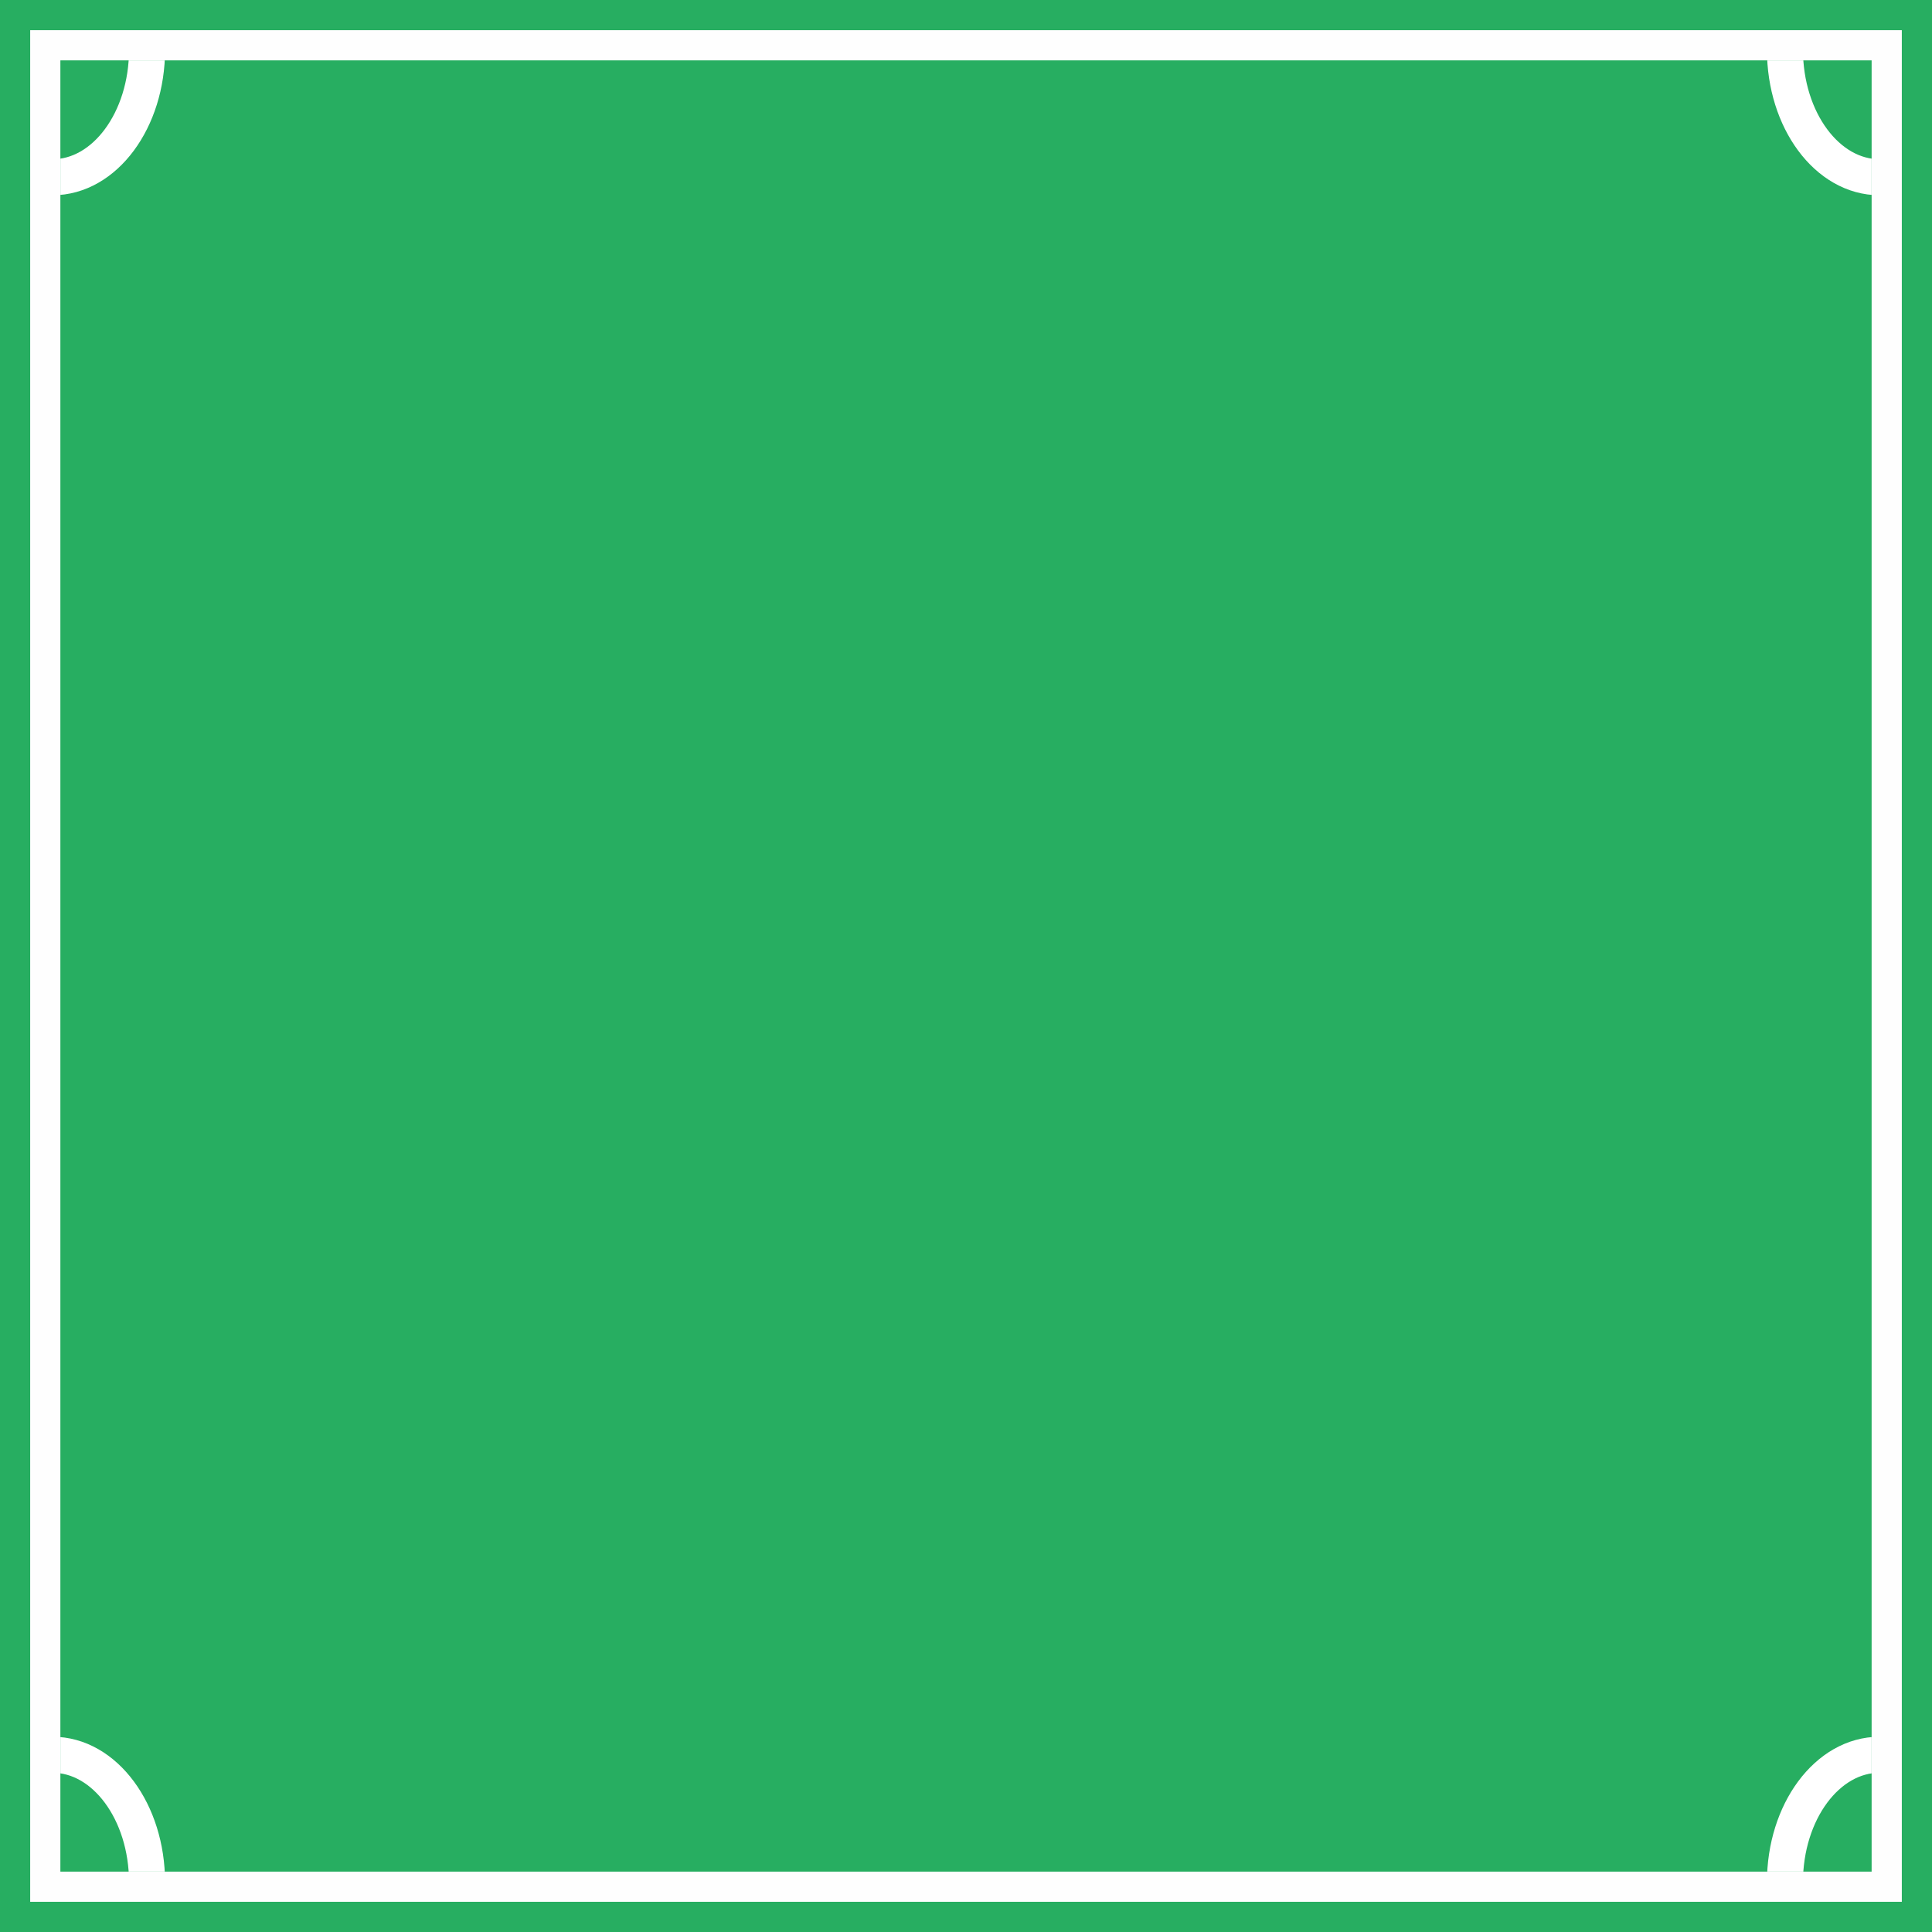 <?xml version="1.0" encoding="UTF-8"?>
<!DOCTYPE svg PUBLIC "-//W3C//DTD SVG 1.0//EN" "http://www.w3.org/TR/2001/REC-SVG-20010904/DTD/svg10.dtd">
<!-- Creator: CorelDRAW 2017 -->
<svg xmlns="http://www.w3.org/2000/svg" xml:space="preserve" width="128px" height="128px" version="1.0" style="shape-rendering:geometricPrecision; text-rendering:geometricPrecision; image-rendering:optimizeQuality; fill-rule:evenodd; clip-rule:evenodd"
viewBox="0 0 19.84 19.84"
 xmlns:xlink="http://www.w3.org/1999/xlink">
 <defs>
  <style type="text/css">
   <![CDATA[
    .str0 {stroke:white;stroke-width:0.37;stroke-miterlimit:22.926}
    .fil2 {fill:none}
    .fil1 {fill:#FEFEFE}
    .fil0 {fill:#27AE61}
   ]]>
  </style>
   <clipPath id="id0">
    <path d="M0.62 0.62l18.6 0 0 18.6 -18.6 0 0 -18.6z"/>
   </clipPath>
 </defs>
 <g id="Camada_x0020_1">
  <rect class="fil0" width="19.84" height="19.84"/>
  <rect class="fil1" x="0.31" y="0.31" width="19.22" height="19.22"/>
  <path class="fil0" d="M0.62 0.62l18.6 0 0 18.6 -18.6 0 0 -18.6z"/>
  <g style="clip-path:url(#id0)">
   <g id="_1793736265728">
    <ellipse class="fil2 str0" cx="0.54" cy="0.51" rx="0.97" ry="1.31"/>
    <ellipse class="fil2 str0" cx="0.54" cy="19.33" rx="0.97" ry="1.31"/>
    <ellipse class="fil2 str0" cx="19.3" cy="0.51" rx="0.97" ry="1.31"/>
    <ellipse class="fil2 str0" cx="19.3" cy="19.33" rx="0.97" ry="1.31"/>
   </g>
  </g>
  <path class="fil2" d="M0.62 0.62l18.6 0 0 18.6 -18.6 0 0 -18.6z"/>
 </g>
</svg>
